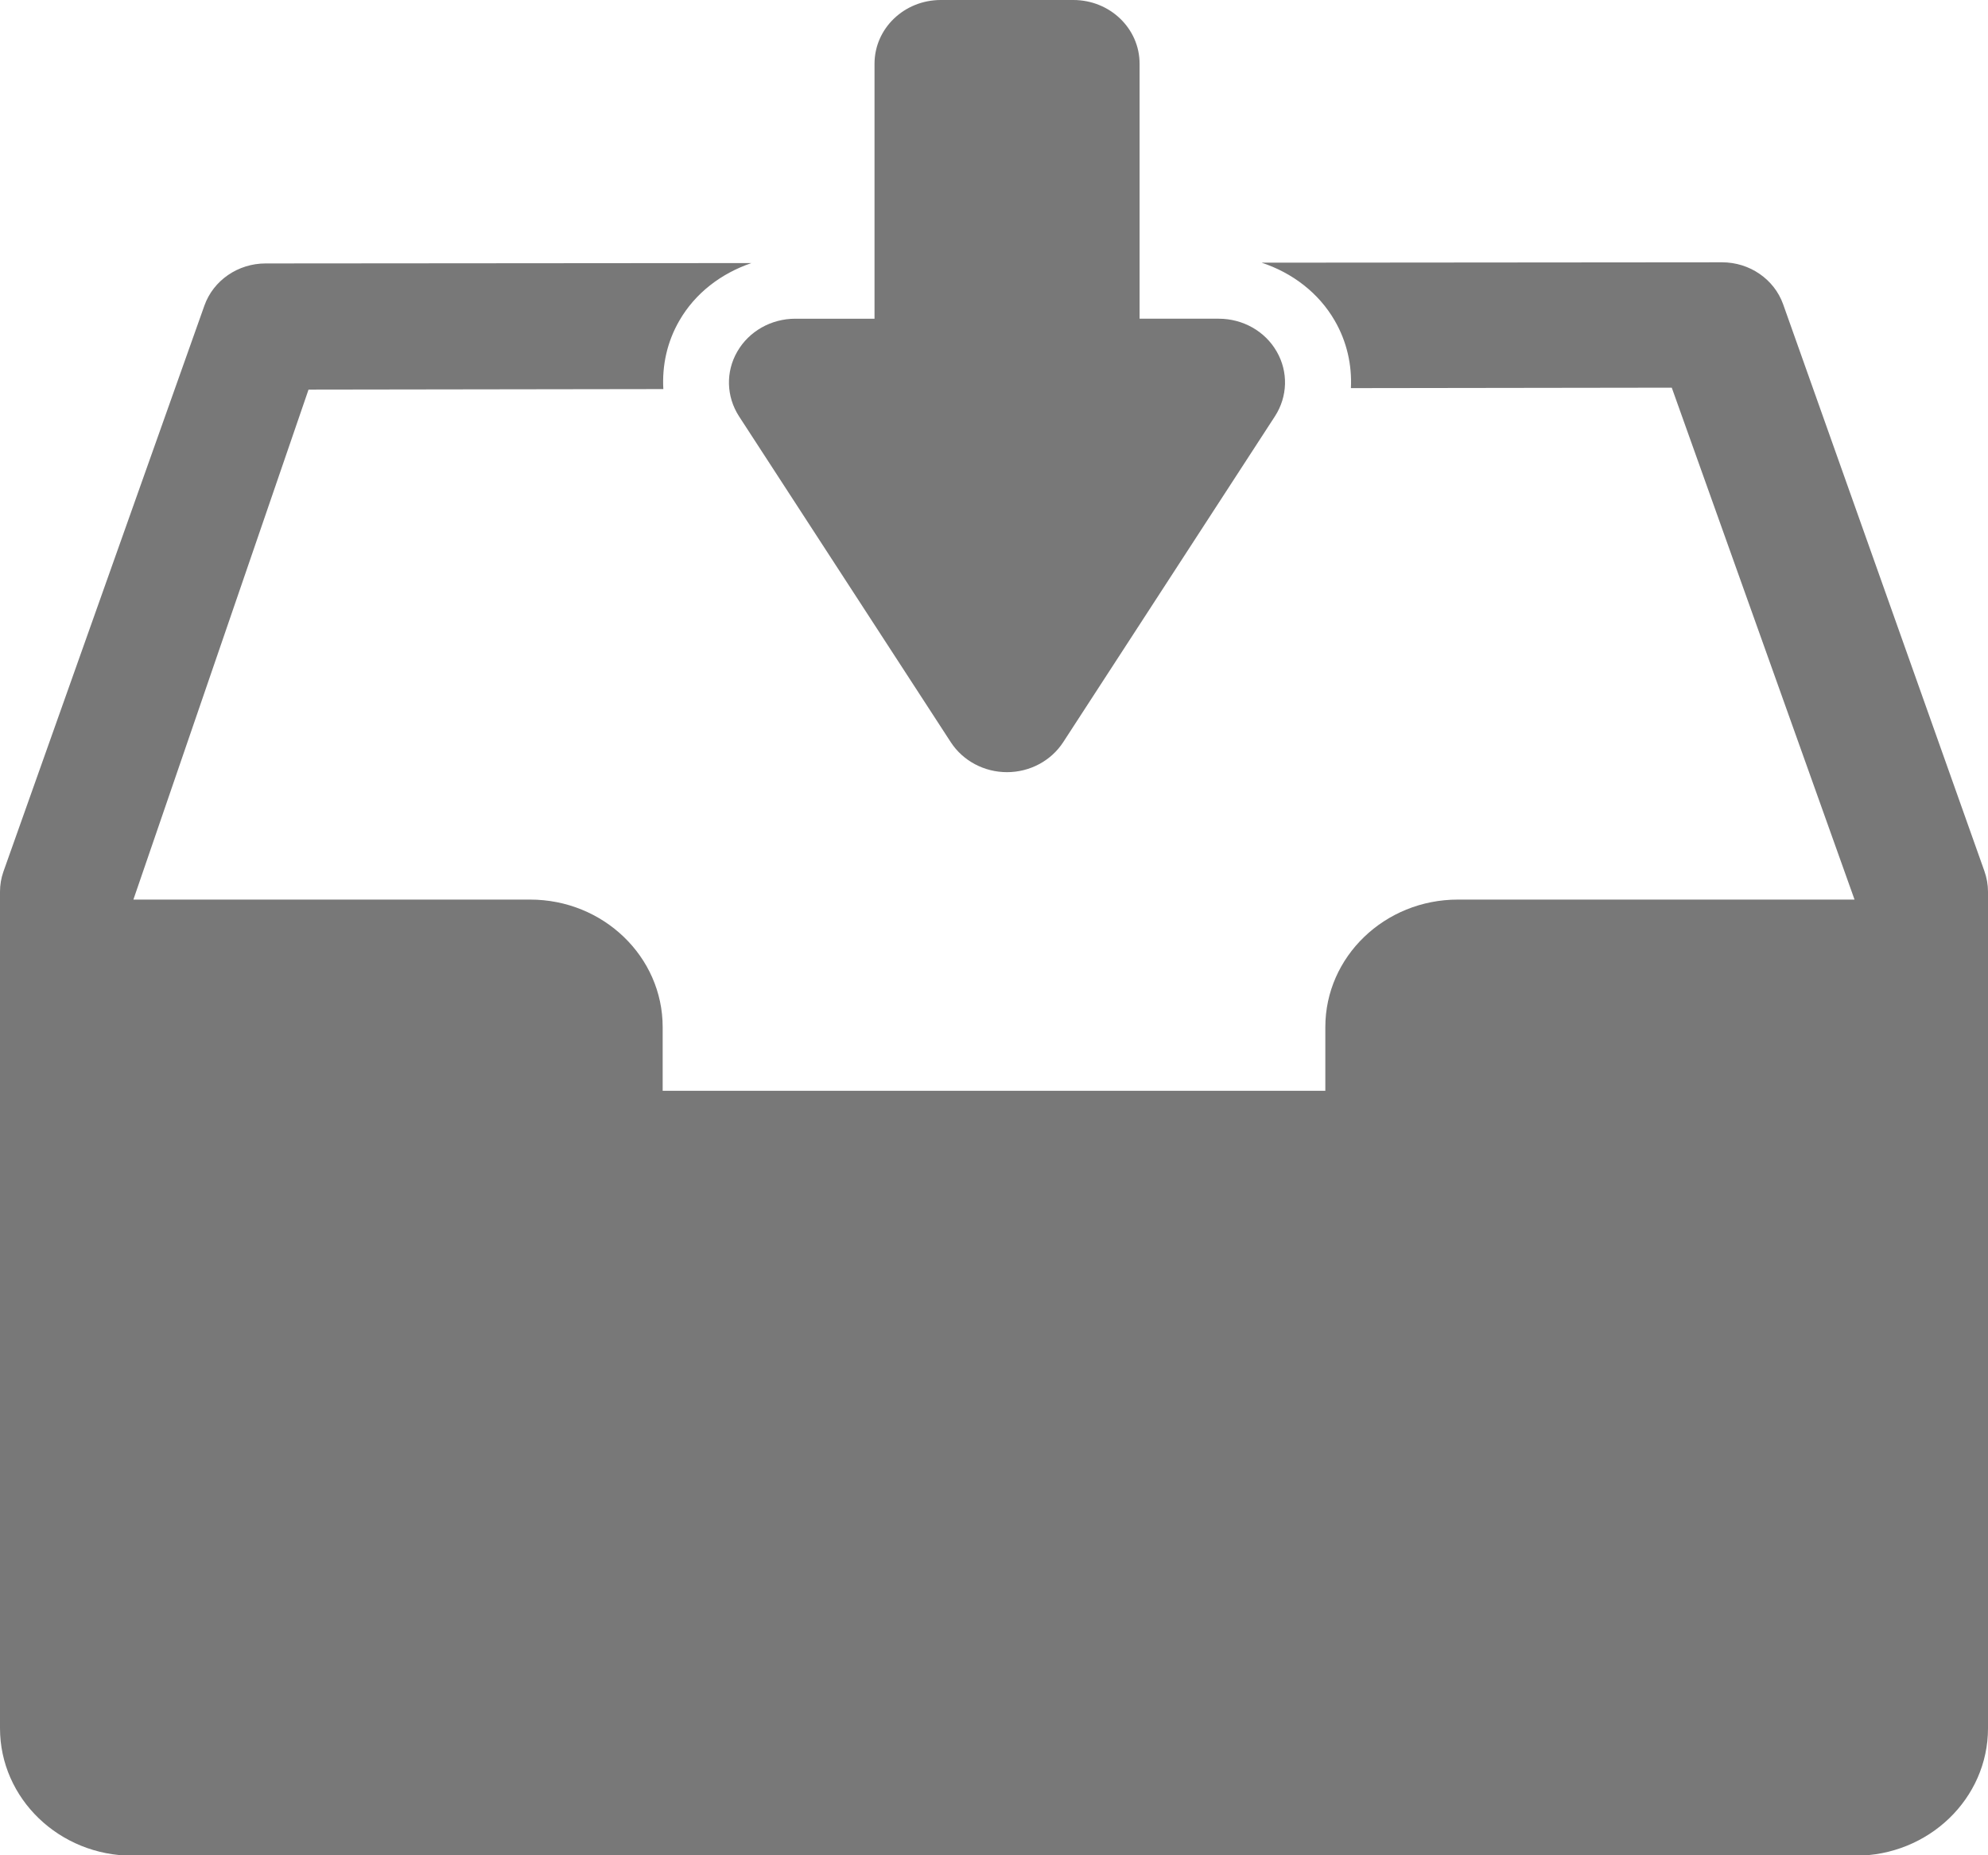 <?xml version="1.0" encoding="UTF-8" standalone="no"?>
<svg
   xmlns:dc="http://purl.org/dc/elements/1.1/"
   xmlns:cc="http://creativecommons.org/ns#"
   xmlns:rdf="http://www.w3.org/1999/02/22-rdf-syntax-ns#"
   xmlns:svg="http://www.w3.org/2000/svg"
   xmlns="http://www.w3.org/2000/svg"
   xmlns:sodipodi="http://sodipodi.sourceforge.net/DTD/sodipodi-0.dtd"
   xmlns:inkscape="http://www.inkscape.org/namespaces/inkscape"
   version="1.1"
   x="0px"
   y="0px"
   viewBox="0 0 15 14"
   xml:space="preserve"
   id="svg4822"
   sodipodi:docname="inbox.svg"
   width="15"
   height="14"
   inkscape:version="0.92.1 r15371"><defs
     id="defs4826" /><sodipodi:namedview
     pagecolor="#ffffff"
     bordercolor="#666666"
     borderopacity="1"
     objecttolerance="10"
     gridtolerance="10"
     guidetolerance="10"
     inkscape:pageopacity="0"
     inkscape:pageshadow="2"
     inkscape:window-width="1920"
     inkscape:window-height="1019"
     id="namedview4824"
     showgrid="false"
     inkscape:zoom="21.228489"
     inkscape:cx="4.5083515"
     inkscape:cy="5.1094821"
     inkscape:window-x="0"
     inkscape:window-y="27"
     inkscape:window-maximized="1"
     inkscape:current-layer="g4816" /><g
     id="g4816"
     transform="scale(0.5,0.481)"><path
       d="M 29.945,13.664 26.909,4.775 C 26.774,4.38 26.403,4.115 25.986,4.115 l -6.947,0.006 c 0.46,0.158 0.859,0.471 1.102,0.908 0.184,0.329 0.262,0.696 0.245,1.06 l 4.842,-0.007 2.758,8.031 H 22 c -1.104,0 -2,0.896 -2,2 v 1 H 10 v -1 c 0,-1.104 -0.896,-2 -2,-2 H 2.013 L 4.656,6.112 10.01,6.104 C 9.99,5.736 10.066,5.364 10.251,5.032 10.491,4.597 10.885,4.288 11.34,4.127 L 4.008,4.133 c -0.417,0 -0.788,0.266 -0.923,0.66 L 0.051,13.676 C 0.017,13.777 0,13.883 0,13.989 v 13.124 c 0,1.104 0.896,2 2,2 h 26 c 1.104,0 2,-0.896 2,-2 V 13.989 c 0,-0.11 -0.019,-0.219 -0.055,-0.325 z"
       id="path4812"
       inkscape:connector-curvature="0"
       style="fill:#787878;fill-opacity:1" /><path
       d="m 11.126,5.516 c -0.177,0.317 -0.166,0.706 0.026,1.015 l 3.196,5.113 c 0.183,0.292 0.503,0.47 0.848,0.47 0.345,0 0.665,-0.178 0.848,-0.47 L 19.24,6.53 C 19.432,6.221 19.443,5.833 19.266,5.515 19.091,5.197 18.756,5 18.392,5 H 17.197 V 1 c 0,-0.553 -0.447,-1 -1,-1 h -2 c -0.553,0 -1,0.447 -1,1 v 4 h -1.195 c -0.365,0 -0.7,0.197 -0.876,0.516 z"
       id="path4814"
       inkscape:connector-curvature="0"
       style="fill:#787878;fill-opacity:1" /></g></svg>